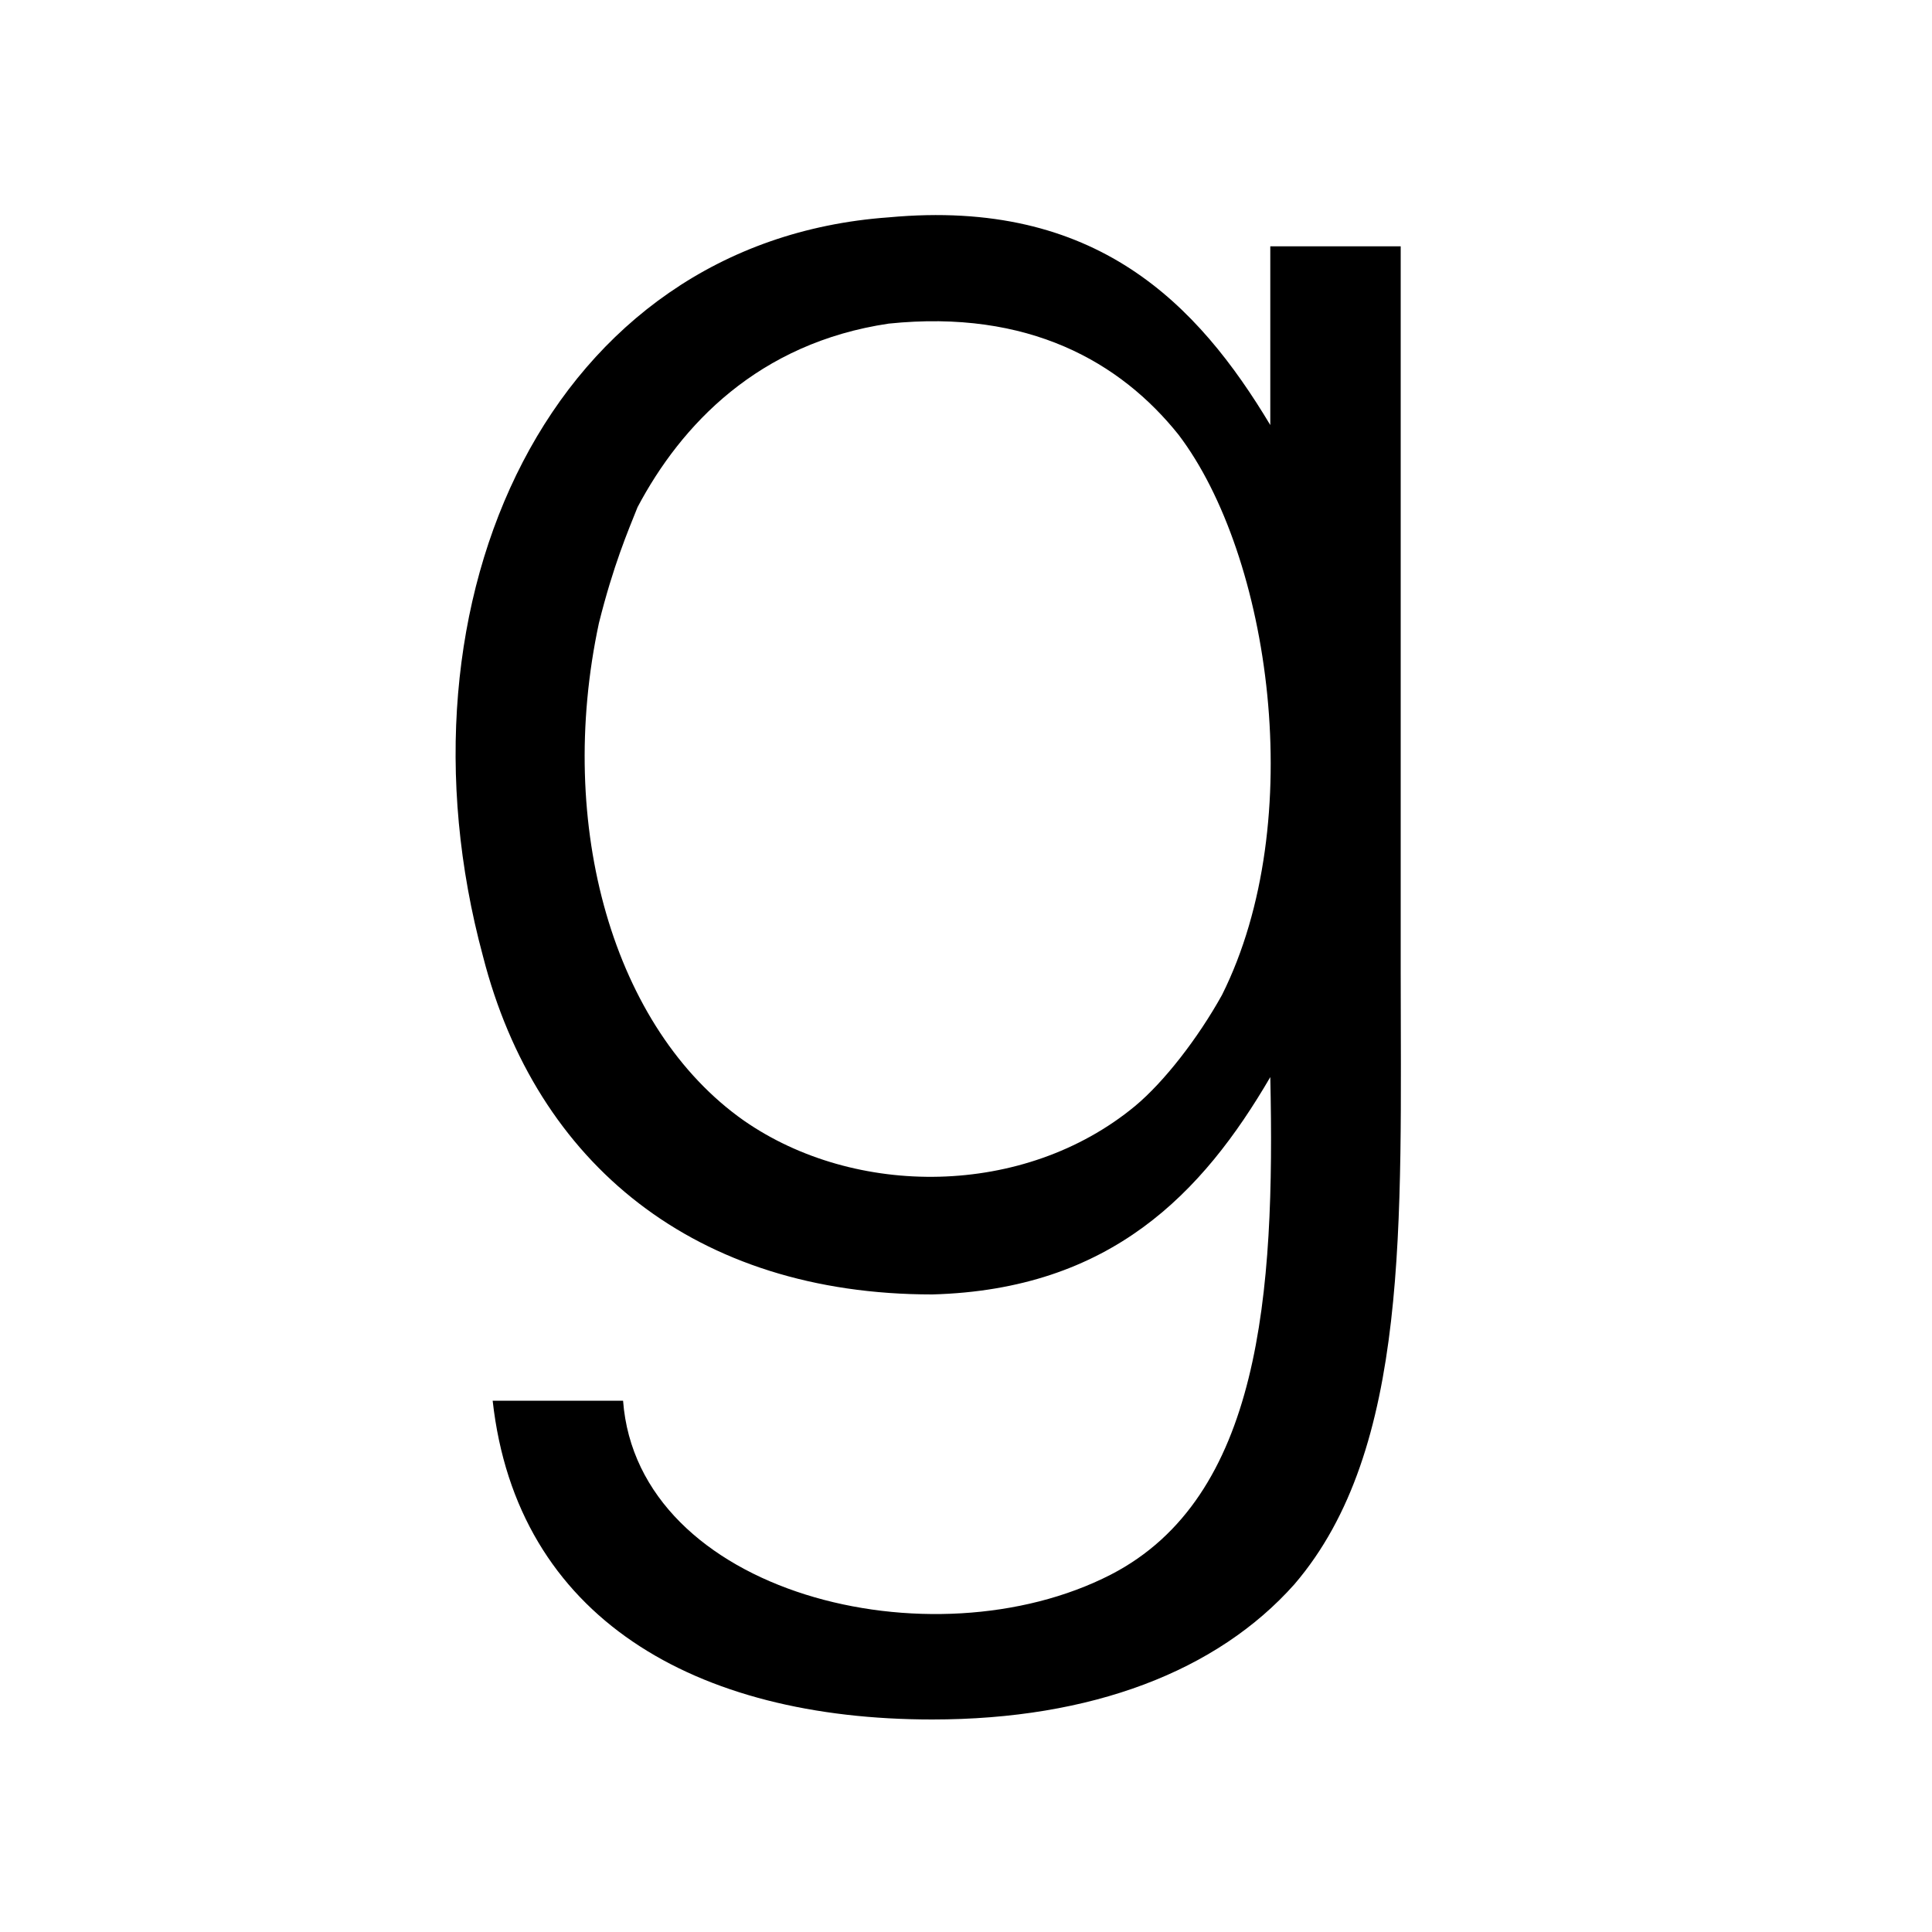 <?xml version="1.0" encoding="utf-8"?>
<!-- Generator: Adobe Illustrator 26.3.1, SVG Export Plug-In . SVG Version: 6.00 Build 0)  -->
<svg version="1.1" id="Layer_1" xmlns="http://www.w3.org/2000/svg" xmlns:xlink="http://www.w3.org/1999/xlink" x="0px" y="0px"
	 viewBox="0 0 40 40" style="enable-background:new 0 0 40 40;" xml:space="preserve">
<path xmlns="http://www.w3.org/2000/svg" d="M26.3,8.8c0-1.2,0-2.5,0-3.7c0.9,0,1.8,0,2.7,0c0,4.7,0,10.1,0,15c0,5.2,0.2,9.9-2.2,12.7c-1.6,1.8-4.2,2.8-7.5,2.8 c-4.9,0-8.6-2.1-9.1-6.6c0.9,0,1.8,0,2.7,0c0.3,4,6.4,5.5,10.1,3.6c3.1-1.6,3.4-5.8,3.3-10.3c-1.4,2.4-3.3,4.4-7,4.5 c-4.9,0-8.2-2.7-9.3-7C8,12.4,11.4,5,18.4,4.5C22.7,4.1,24.8,6.3,26.3,8.8L26.3,8.8z M13.2,10.5c-0.2,0.5-0.5,1.2-0.8,2.4 c-0.9,4.2,0.3,8.4,3,10.3c2.3,1.6,5.8,1.6,8.1-0.3c0.6-0.5,1.3-1.4,1.8-2.3c1.8-3.6,1-9.1-0.9-11.6c-1.2-1.5-3.1-2.6-6-2.3 C15.7,7.1,14.1,8.8,13.2,10.5z"/>
</svg>
